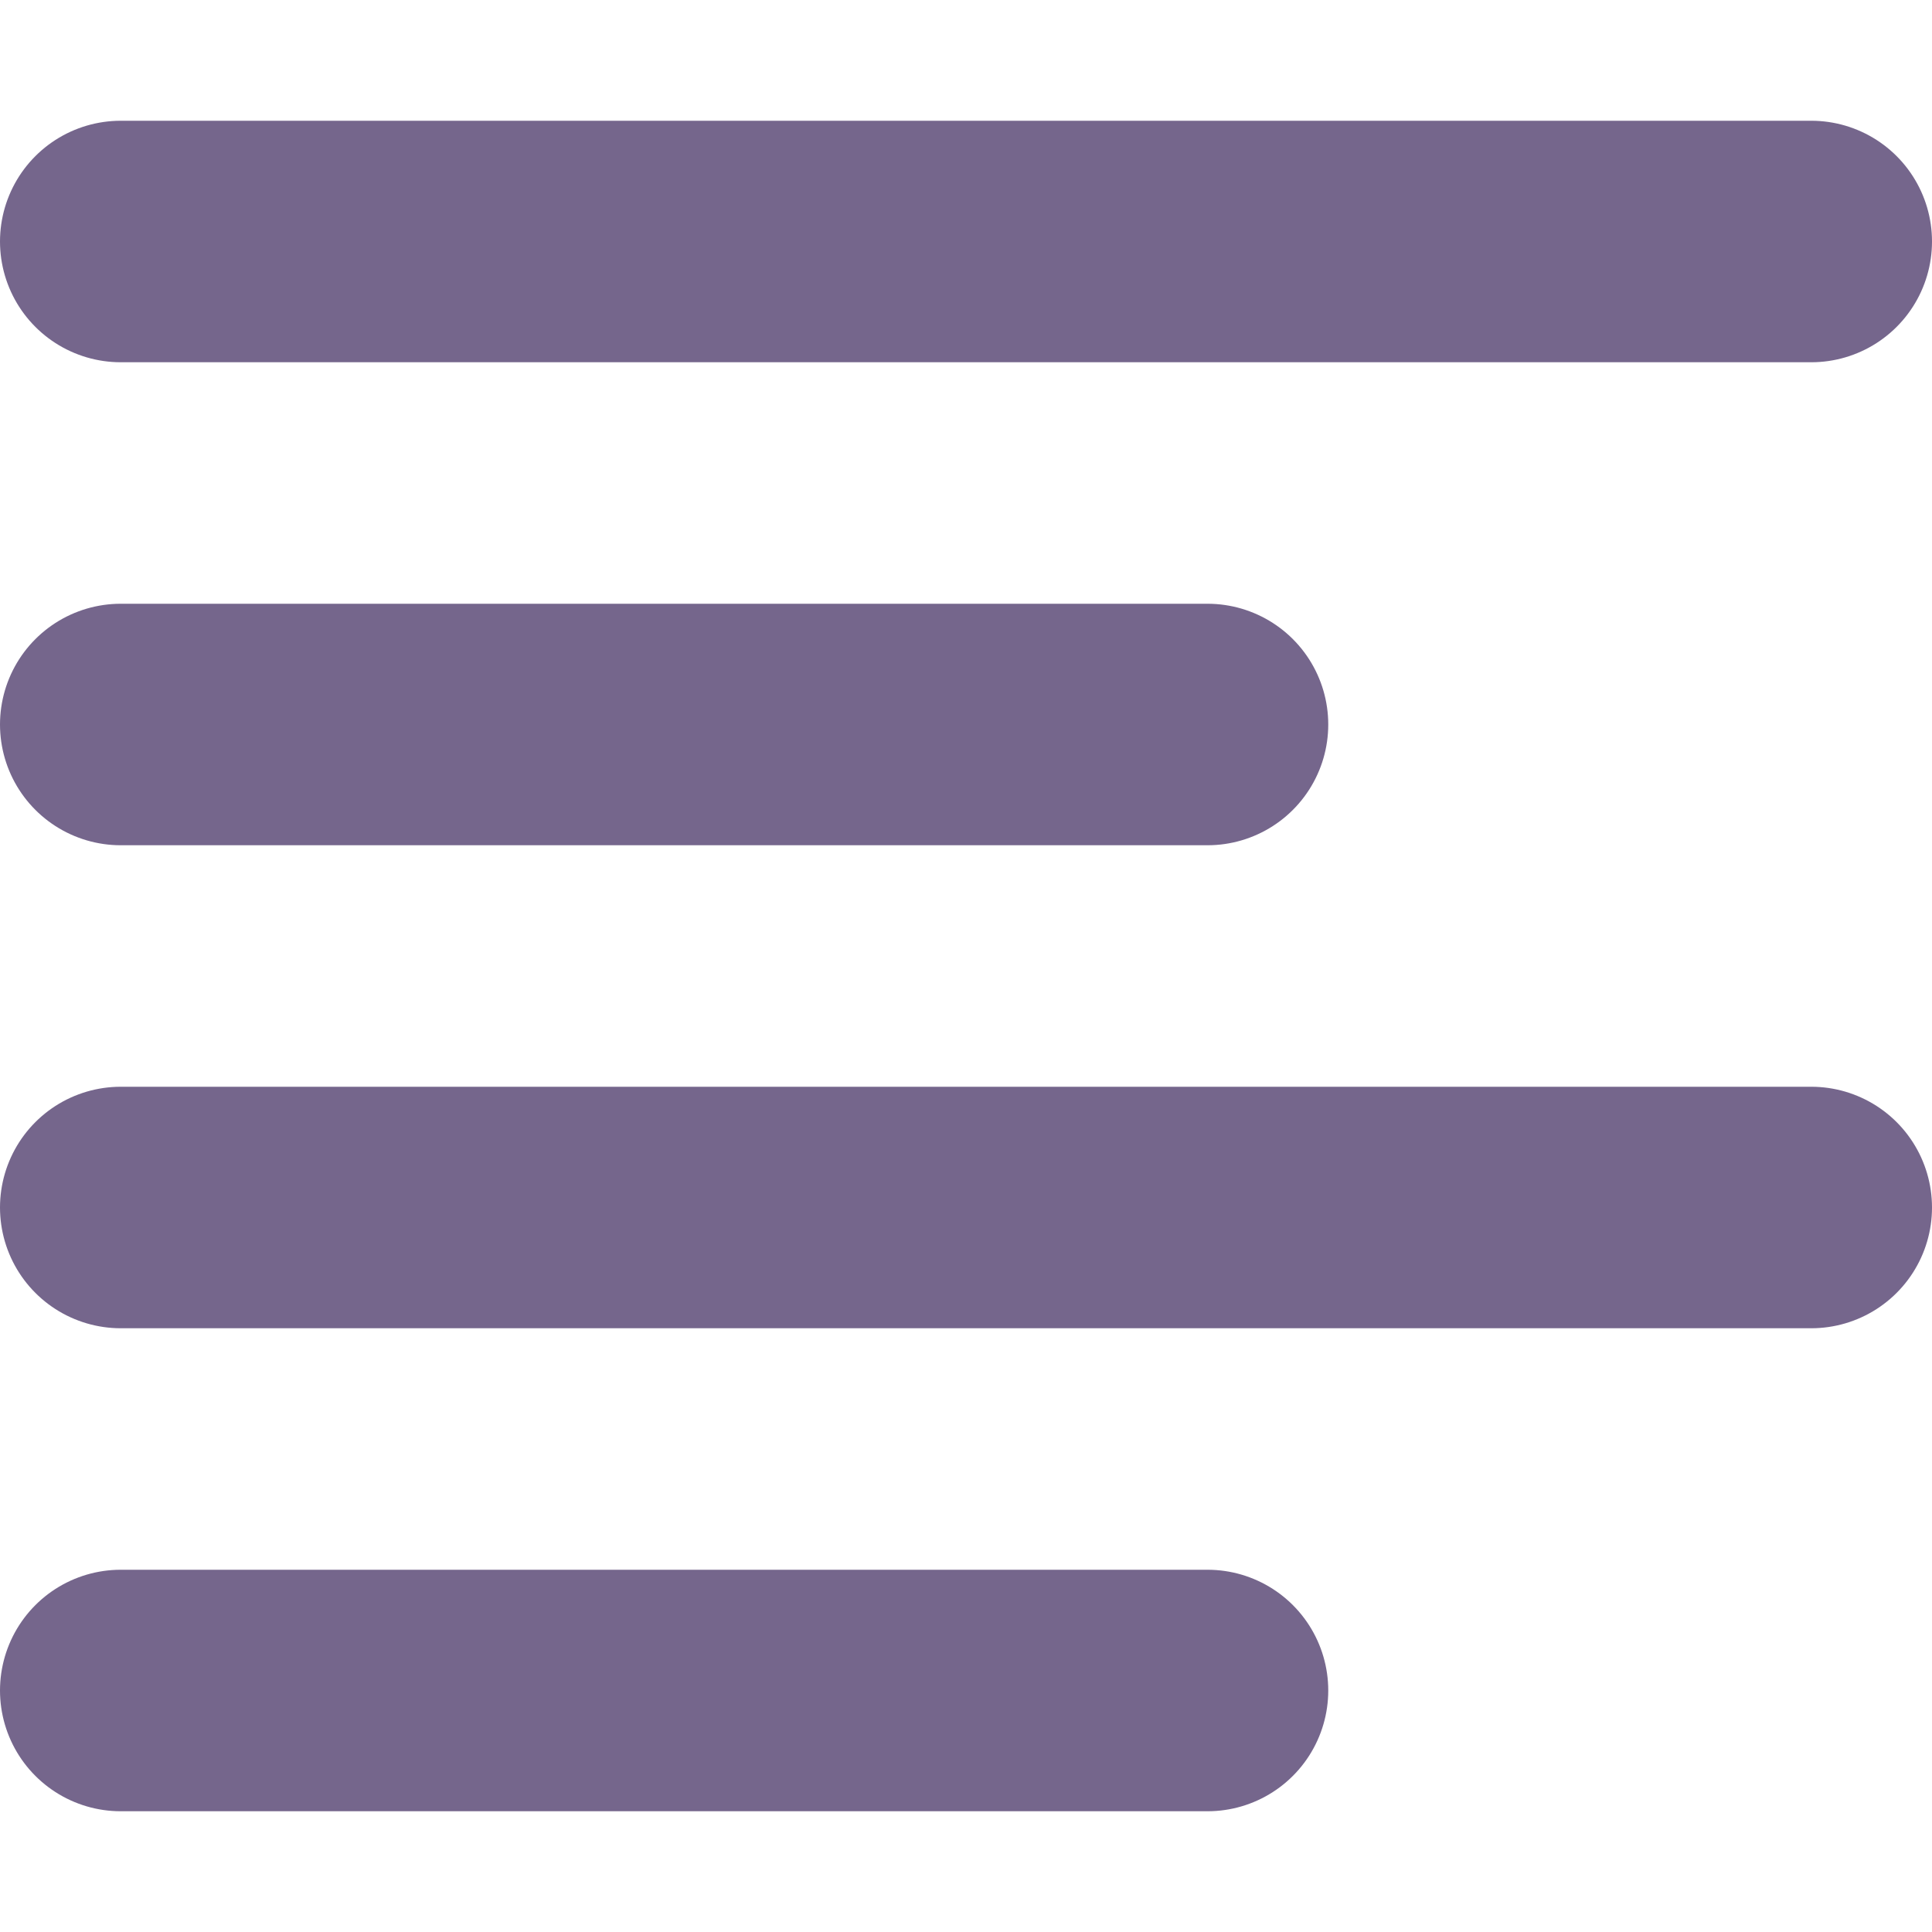 <svg width="16" height="16" viewBox="0 0 16 16" fill="none" xmlns="http://www.w3.org/2000/svg">
<path d="M1 2H15" stroke="#75668C" stroke-width="2" stroke-linecap="round" stroke-linejoin="round"/>
<path d="M1 6H10" stroke="#75668C" stroke-width="2" stroke-linecap="round" stroke-linejoin="round"/>
<path d="M1 10H15" stroke="#75668C" stroke-width="2" stroke-linecap="round" stroke-linejoin="round"/>
<path d="M1 14H10" stroke="#75668C" stroke-width="2" stroke-linecap="round" stroke-linejoin="round"/>
</svg>
